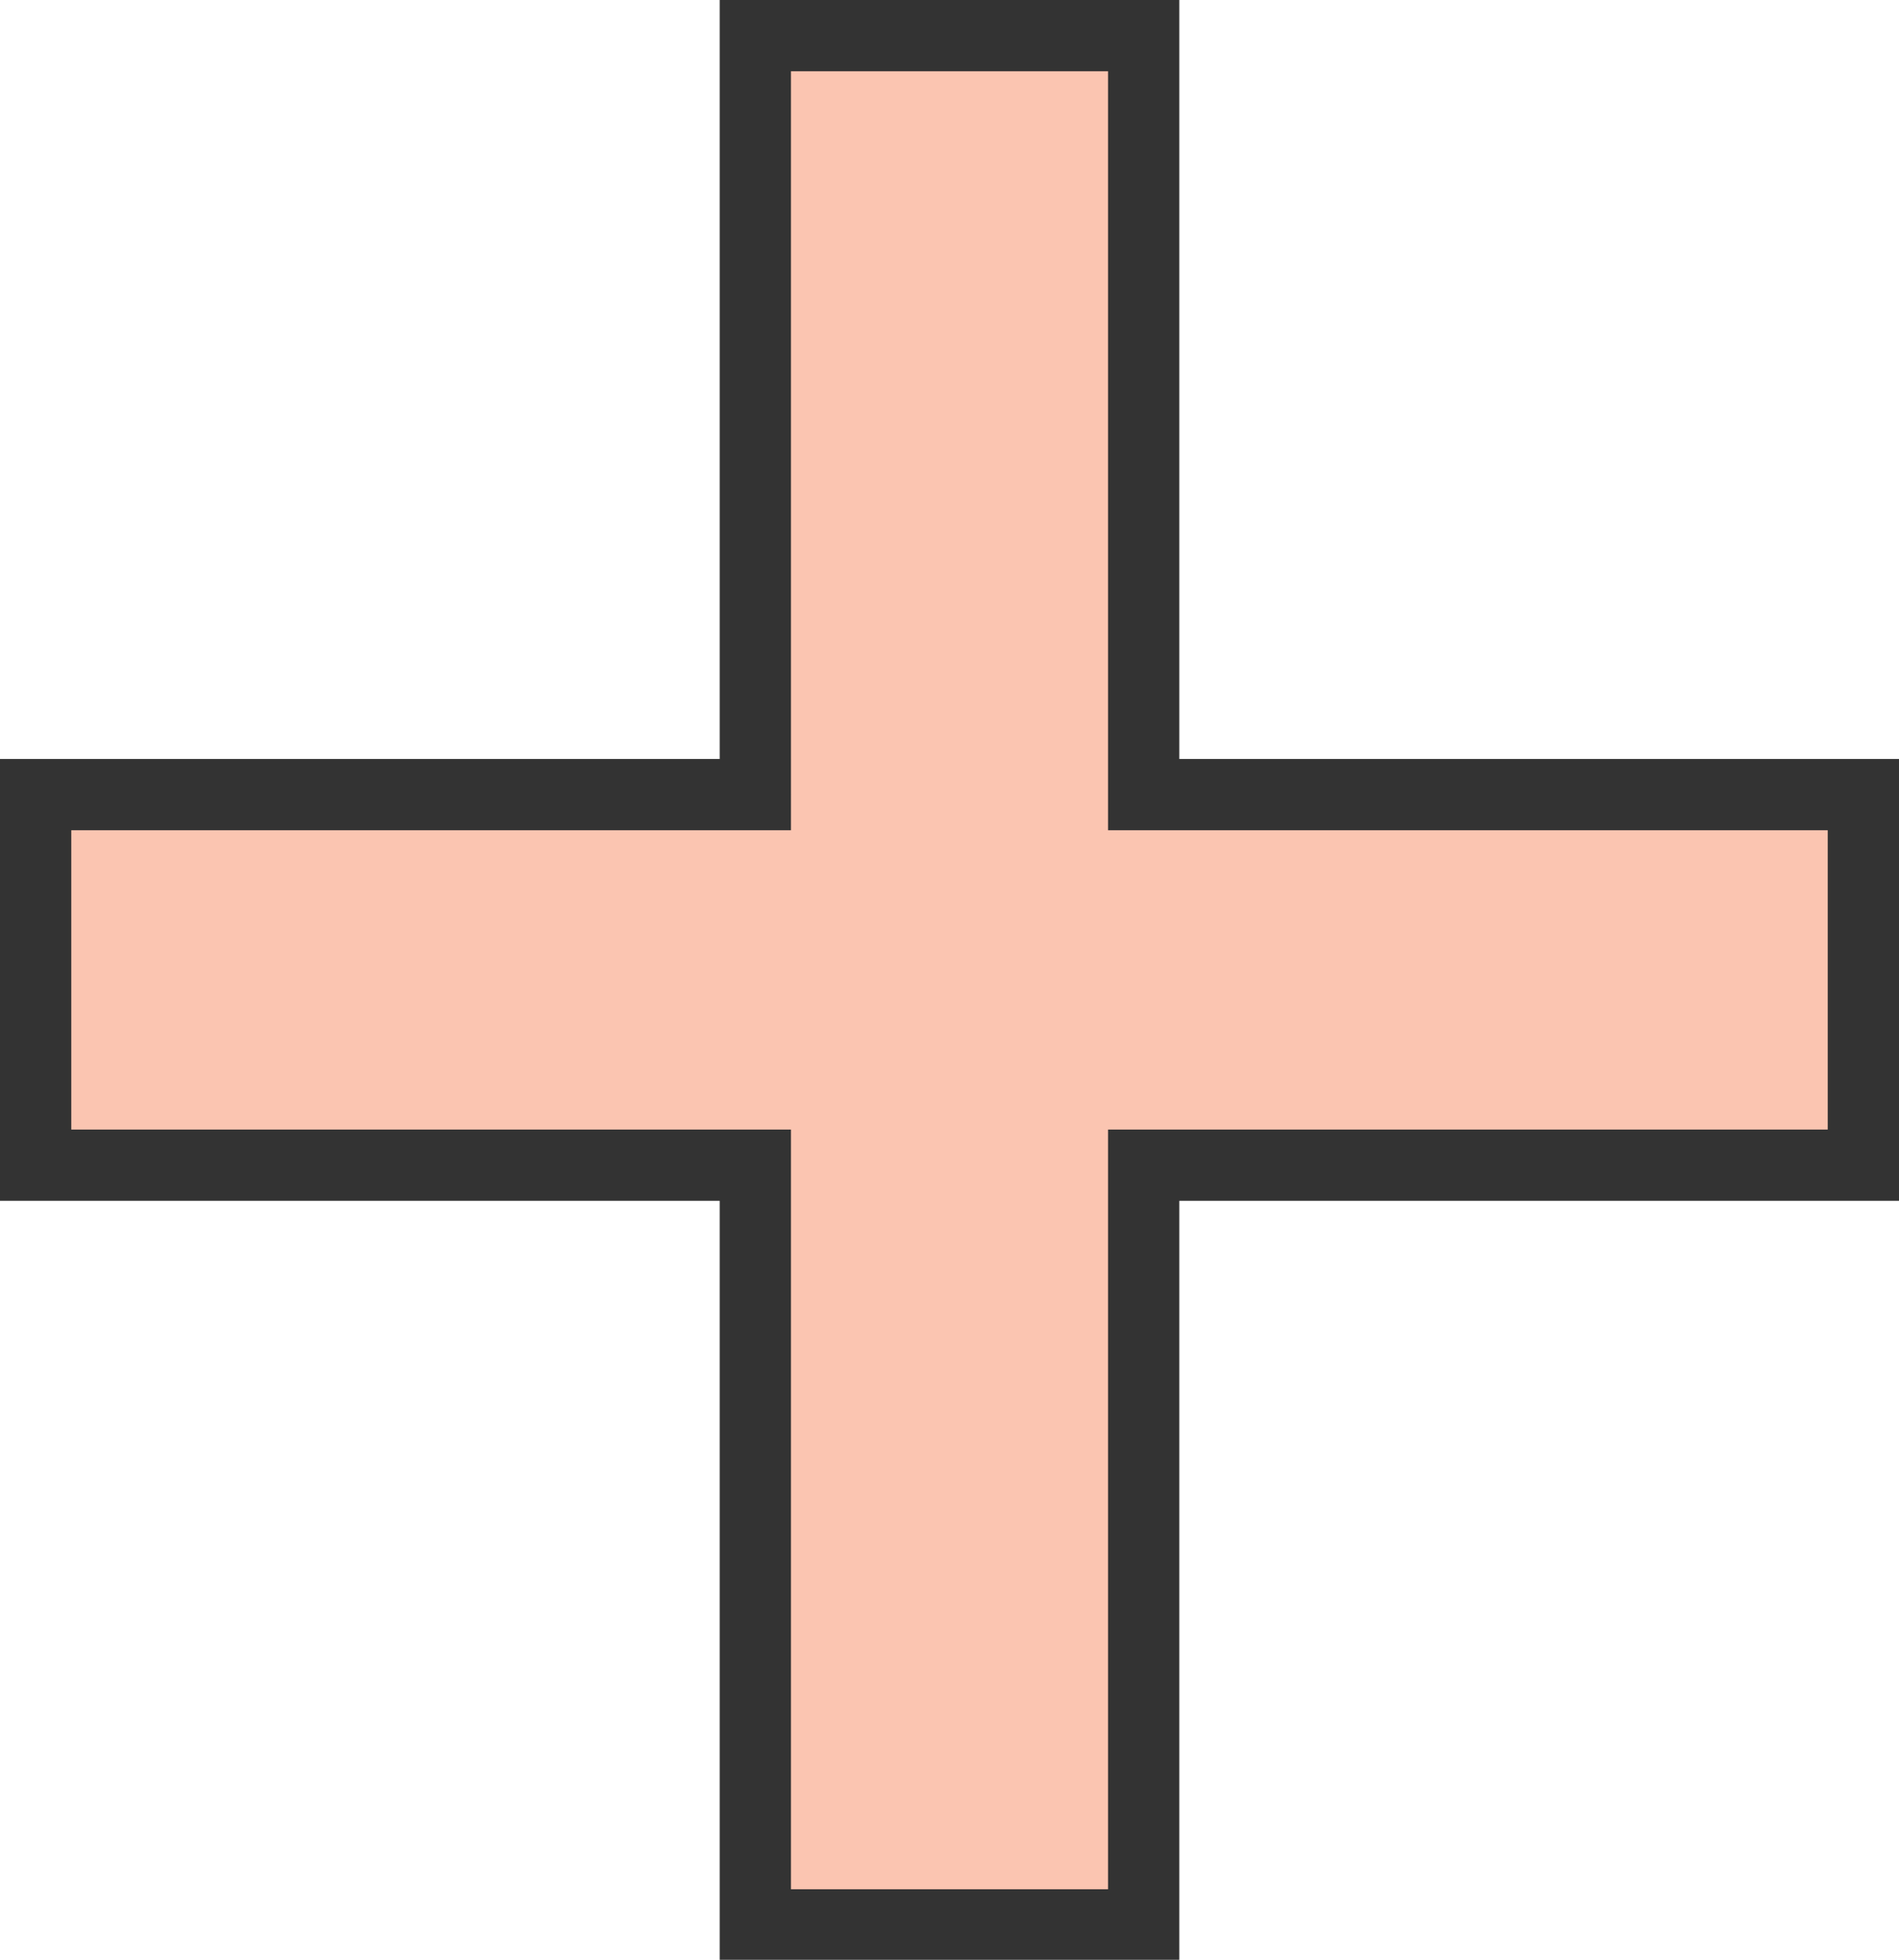 <svg id="Layer_1" data-name="Layer 1" xmlns="http://www.w3.org/2000/svg" viewBox="0 0 26.65 27.5"><defs><style>.cls-1{fill:#fbc5b1;stroke:#333;}</style></defs><title>icon-plus</title><path class="cls-1" d="M11.31,16.34H1.21v-5.2h10.1V.49h5.45V11.14h10.1v5.2H16.76V27H11.31Z" transform="translate(-0.71 0.01)"/></svg>